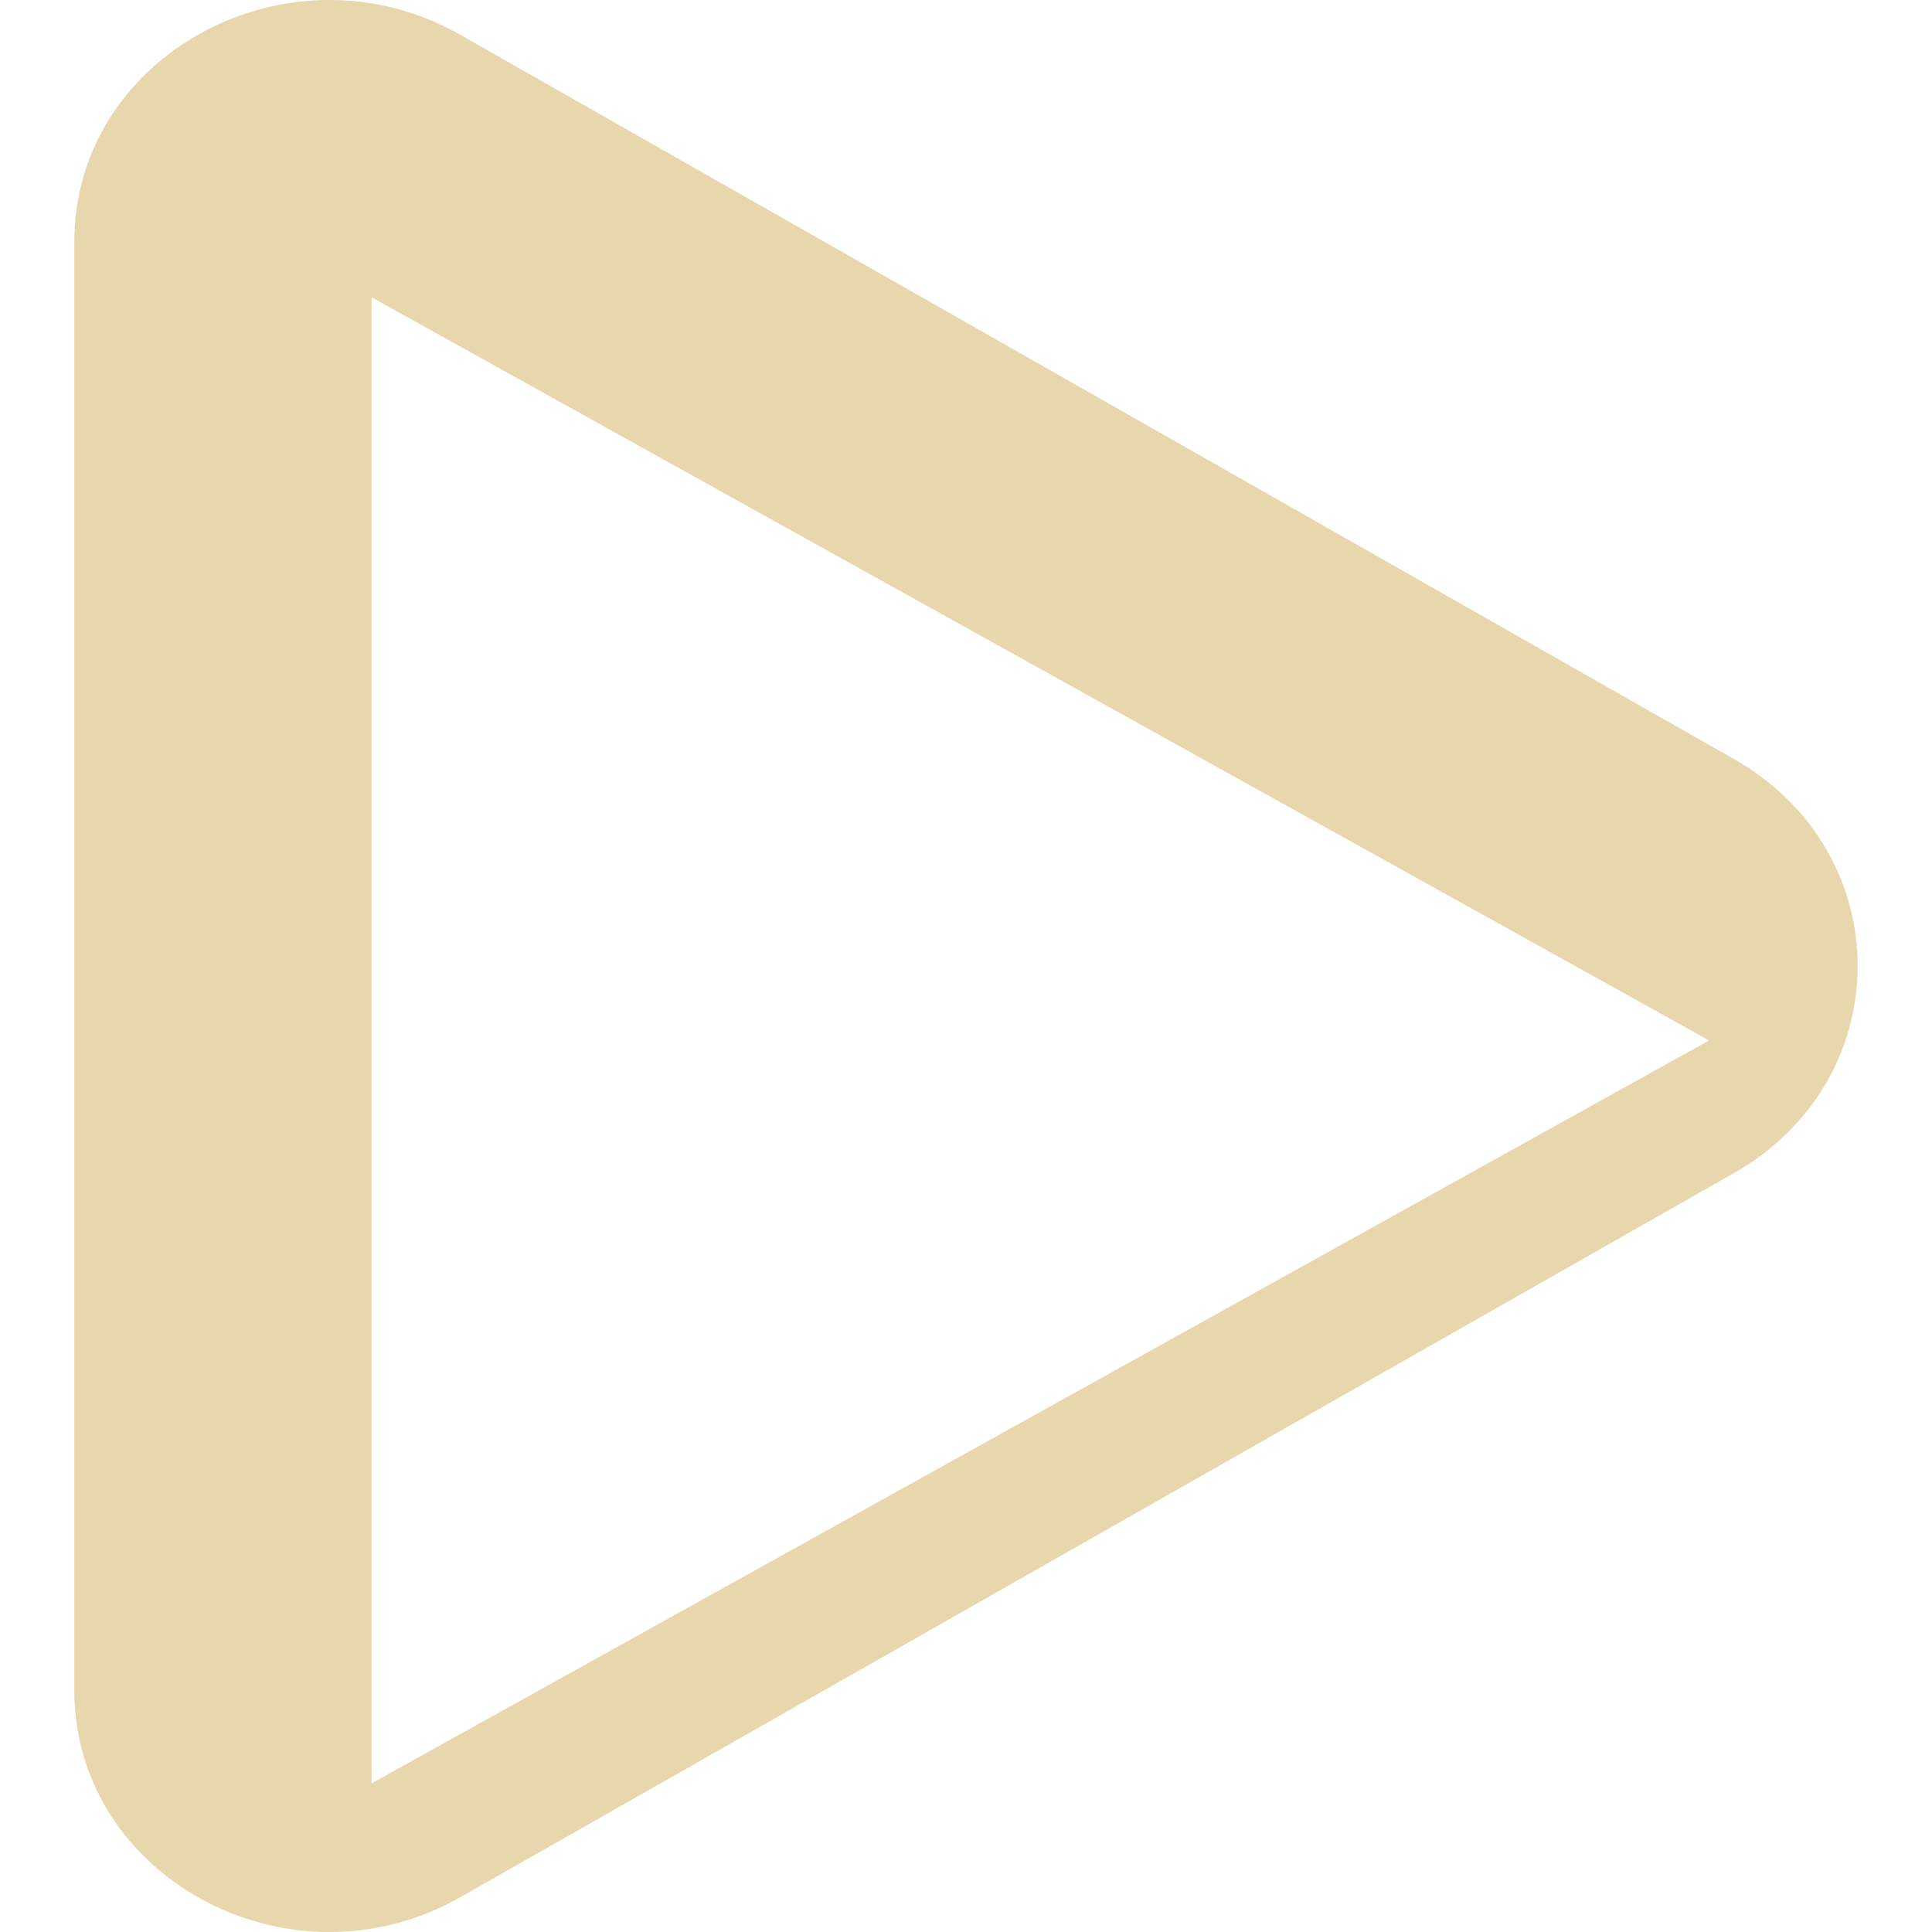 <svg width="13" height="13" viewBox="0 0 13 13" fill="none" xmlns="http://www.w3.org/2000/svg">
<path fill-rule="evenodd" clip-rule="evenodd" d="M2.5 12L11.5 7.001L2.5 2V12V12ZM0.5 11.373V1.627C0.5 0.364 1.954 -0.416 3.097 0.234L11.668 5.108C12.777 5.738 12.777 7.262 11.668 7.893L3.097 12.766C1.954 13.416 0.5 12.636 0.5 11.373V11.373Z" fill="#E8D7AC"/>
</svg>
